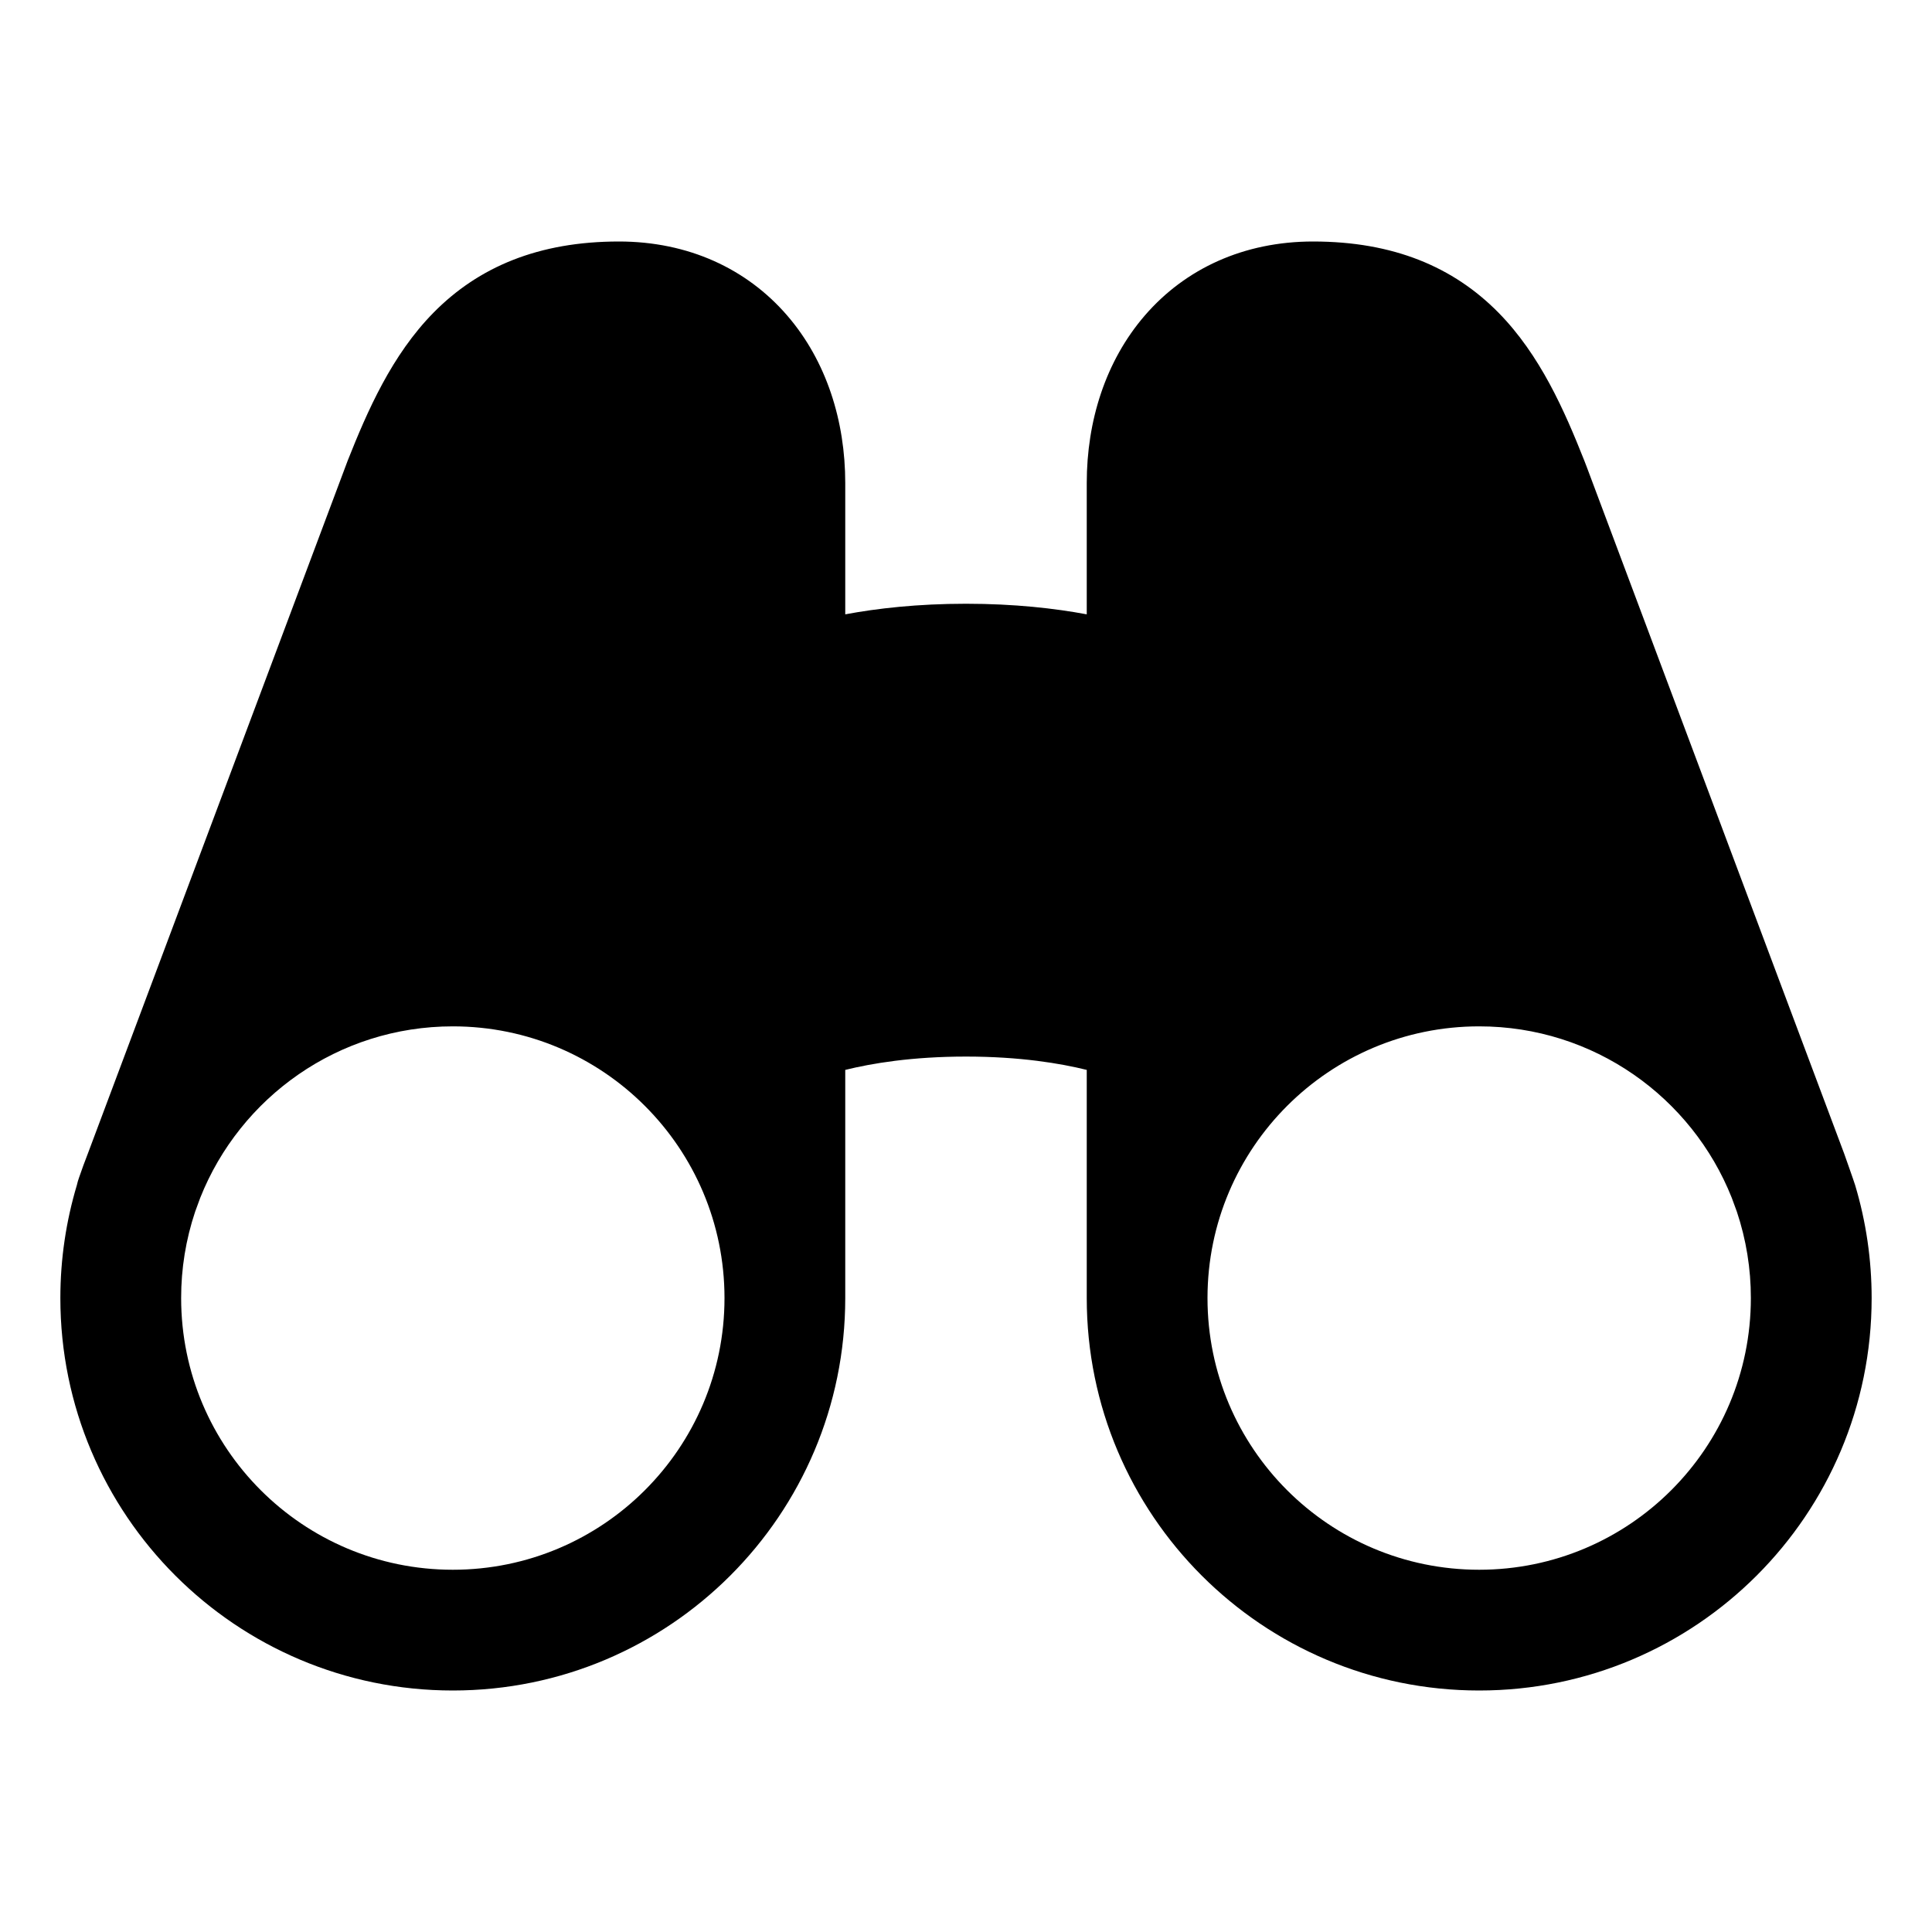 <svg width="50" height="50" viewBox="0 0 50 50" fill="none" xmlns="http://www.w3.org/2000/svg">
<path fill-rule="evenodd" clip-rule="evenodd" d="M11.222 8.089C12.384 6.91 13.937 6.25 16.016 6.25C17.816 6.25 19.329 6.957 20.372 8.165C21.392 9.346 21.875 10.902 21.875 12.5V15.899C22.7 15.745 23.745 15.625 25 15.625C26.255 15.625 27.3 15.745 28.125 15.899V12.5C28.125 10.902 28.608 9.346 29.628 8.165C30.671 6.957 32.184 6.25 33.984 6.25C36.063 6.25 37.615 6.91 38.778 8.089C39.859 9.186 40.491 10.632 41.003 11.924L41.066 12.088L47.726 29.853C47.726 29.853 47.979 30.566 48.011 30.672C48.295 31.62 48.438 32.604 48.438 33.594C48.438 39.203 43.89 43.75 38.281 43.75C32.672 43.75 28.125 39.203 28.125 33.594V27.689L28.121 27.688C27.45 27.522 26.404 27.344 25 27.344C23.596 27.344 22.55 27.522 21.879 27.688L21.875 27.689V33.594C21.875 39.203 17.328 43.75 11.719 43.75C6.11 43.75 1.562 39.203 1.562 33.594C1.562 32.578 1.712 31.598 1.989 30.672C2.004 30.605 2.023 30.537 2.048 30.47C2.119 30.263 2.194 30.057 2.274 29.853L8.997 11.924C9.509 10.632 10.141 9.186 11.222 8.089ZM31.25 33.584C31.255 29.706 34.401 26.562 38.281 26.562C41.247 26.562 43.784 28.399 44.817 30.997L44.95 31.359C45.191 32.08 45.313 32.834 45.312 33.594C45.312 37.477 42.164 40.625 38.281 40.625C34.399 40.625 31.252 37.479 31.25 33.598V33.594M11.719 26.562C8.753 26.562 6.216 28.399 5.183 30.997L5.05 31.359C4.809 32.08 4.687 32.834 4.688 33.594C4.688 37.477 7.836 40.625 11.719 40.625C15.602 40.625 18.75 37.477 18.75 33.594C18.75 29.71 15.602 26.562 11.719 26.562Z" fill="black"/>
</svg>
